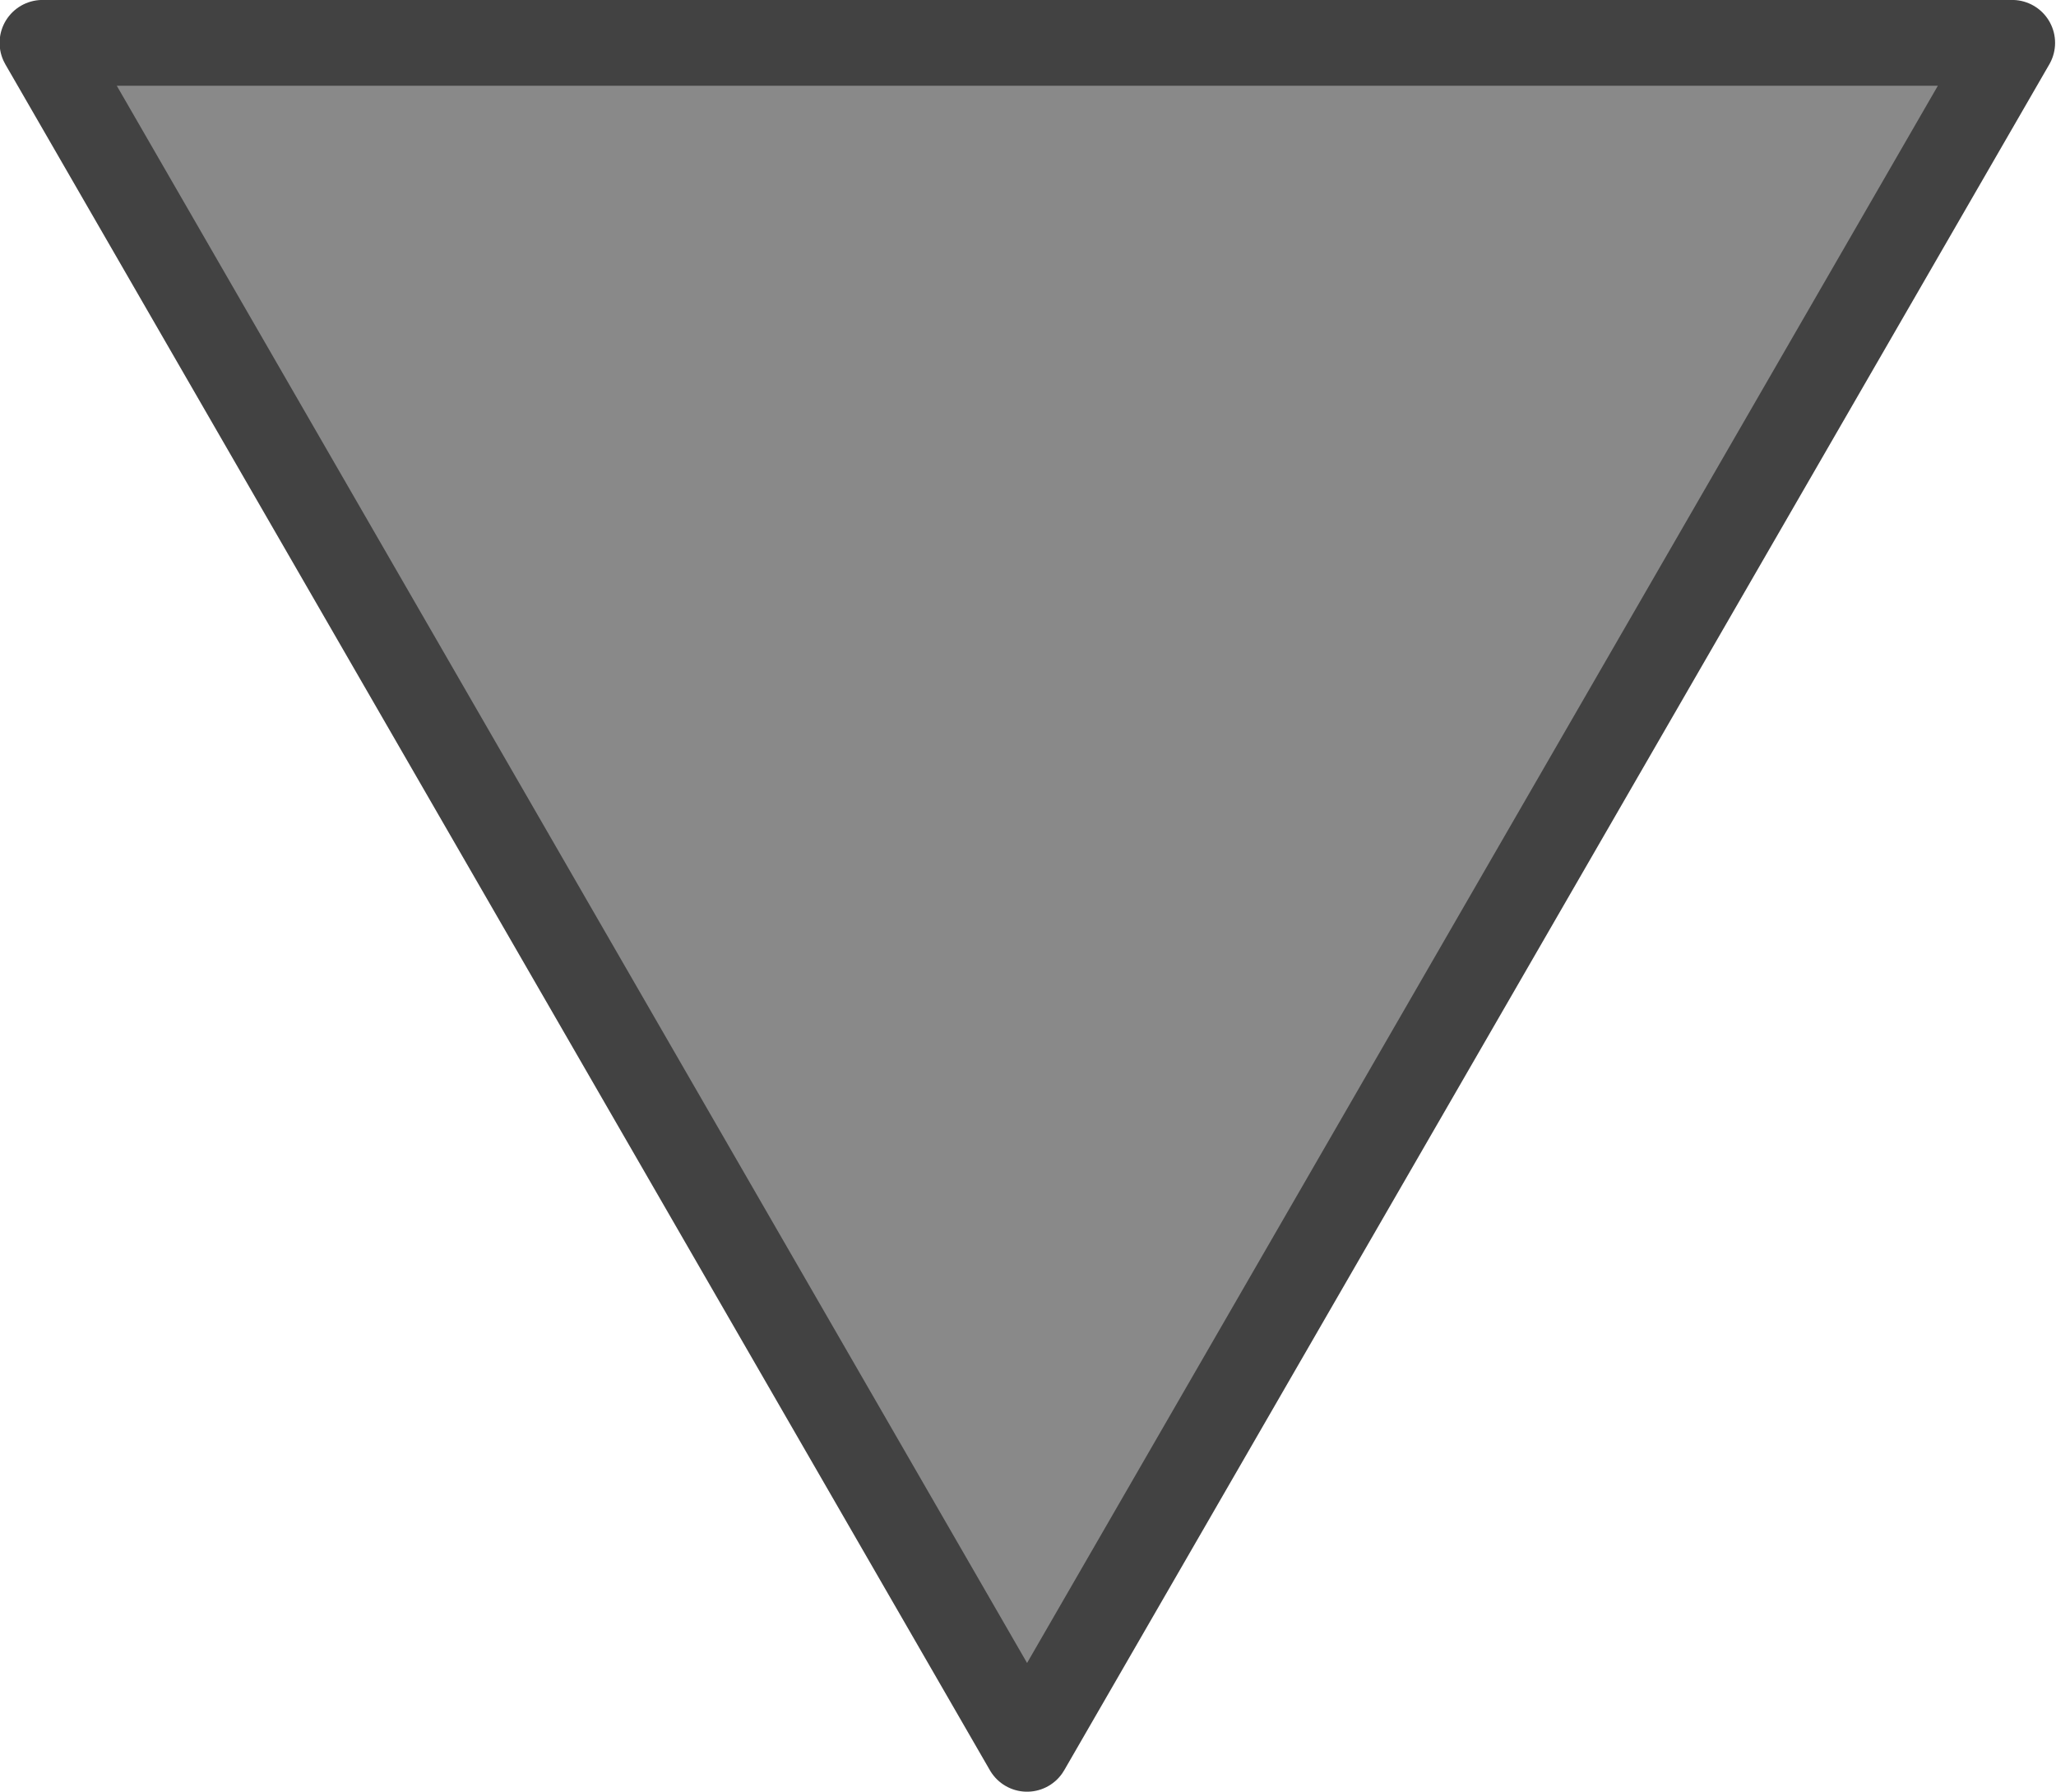 <?xml version="1.0" encoding="UTF-8" standalone="no"?>
<!-- Created with Inkscape (http://www.inkscape.org/) -->

<svg
   width="4mm"
   height="3.486mm"
   viewBox="0 0 4 3.486"
   version="1.1"
   id="svg1"
   xmlns="http://www.w3.org/2000/svg"
   xmlns:svg="http://www.w3.org/2000/svg">
  <defs
     id="defs1" />
  <g
     id="layer1"
     transform="translate(-5.5,-6)">
    <path
       style="fill:#898989;fill-opacity:1;stroke:#424242;stroke-width:0.15;stroke-linecap:round;stroke-linejoin:round;stroke-dasharray:none;stroke-dashoffset:0;stroke-opacity:1"
       id="path42"
       d="M 7.612,4.888 5.891,1.906 l 3.443,-1e-7 z"
       transform="matrix(1.113,0,0,1.113,-0.974,3.962)" />
  </g>
</svg>
